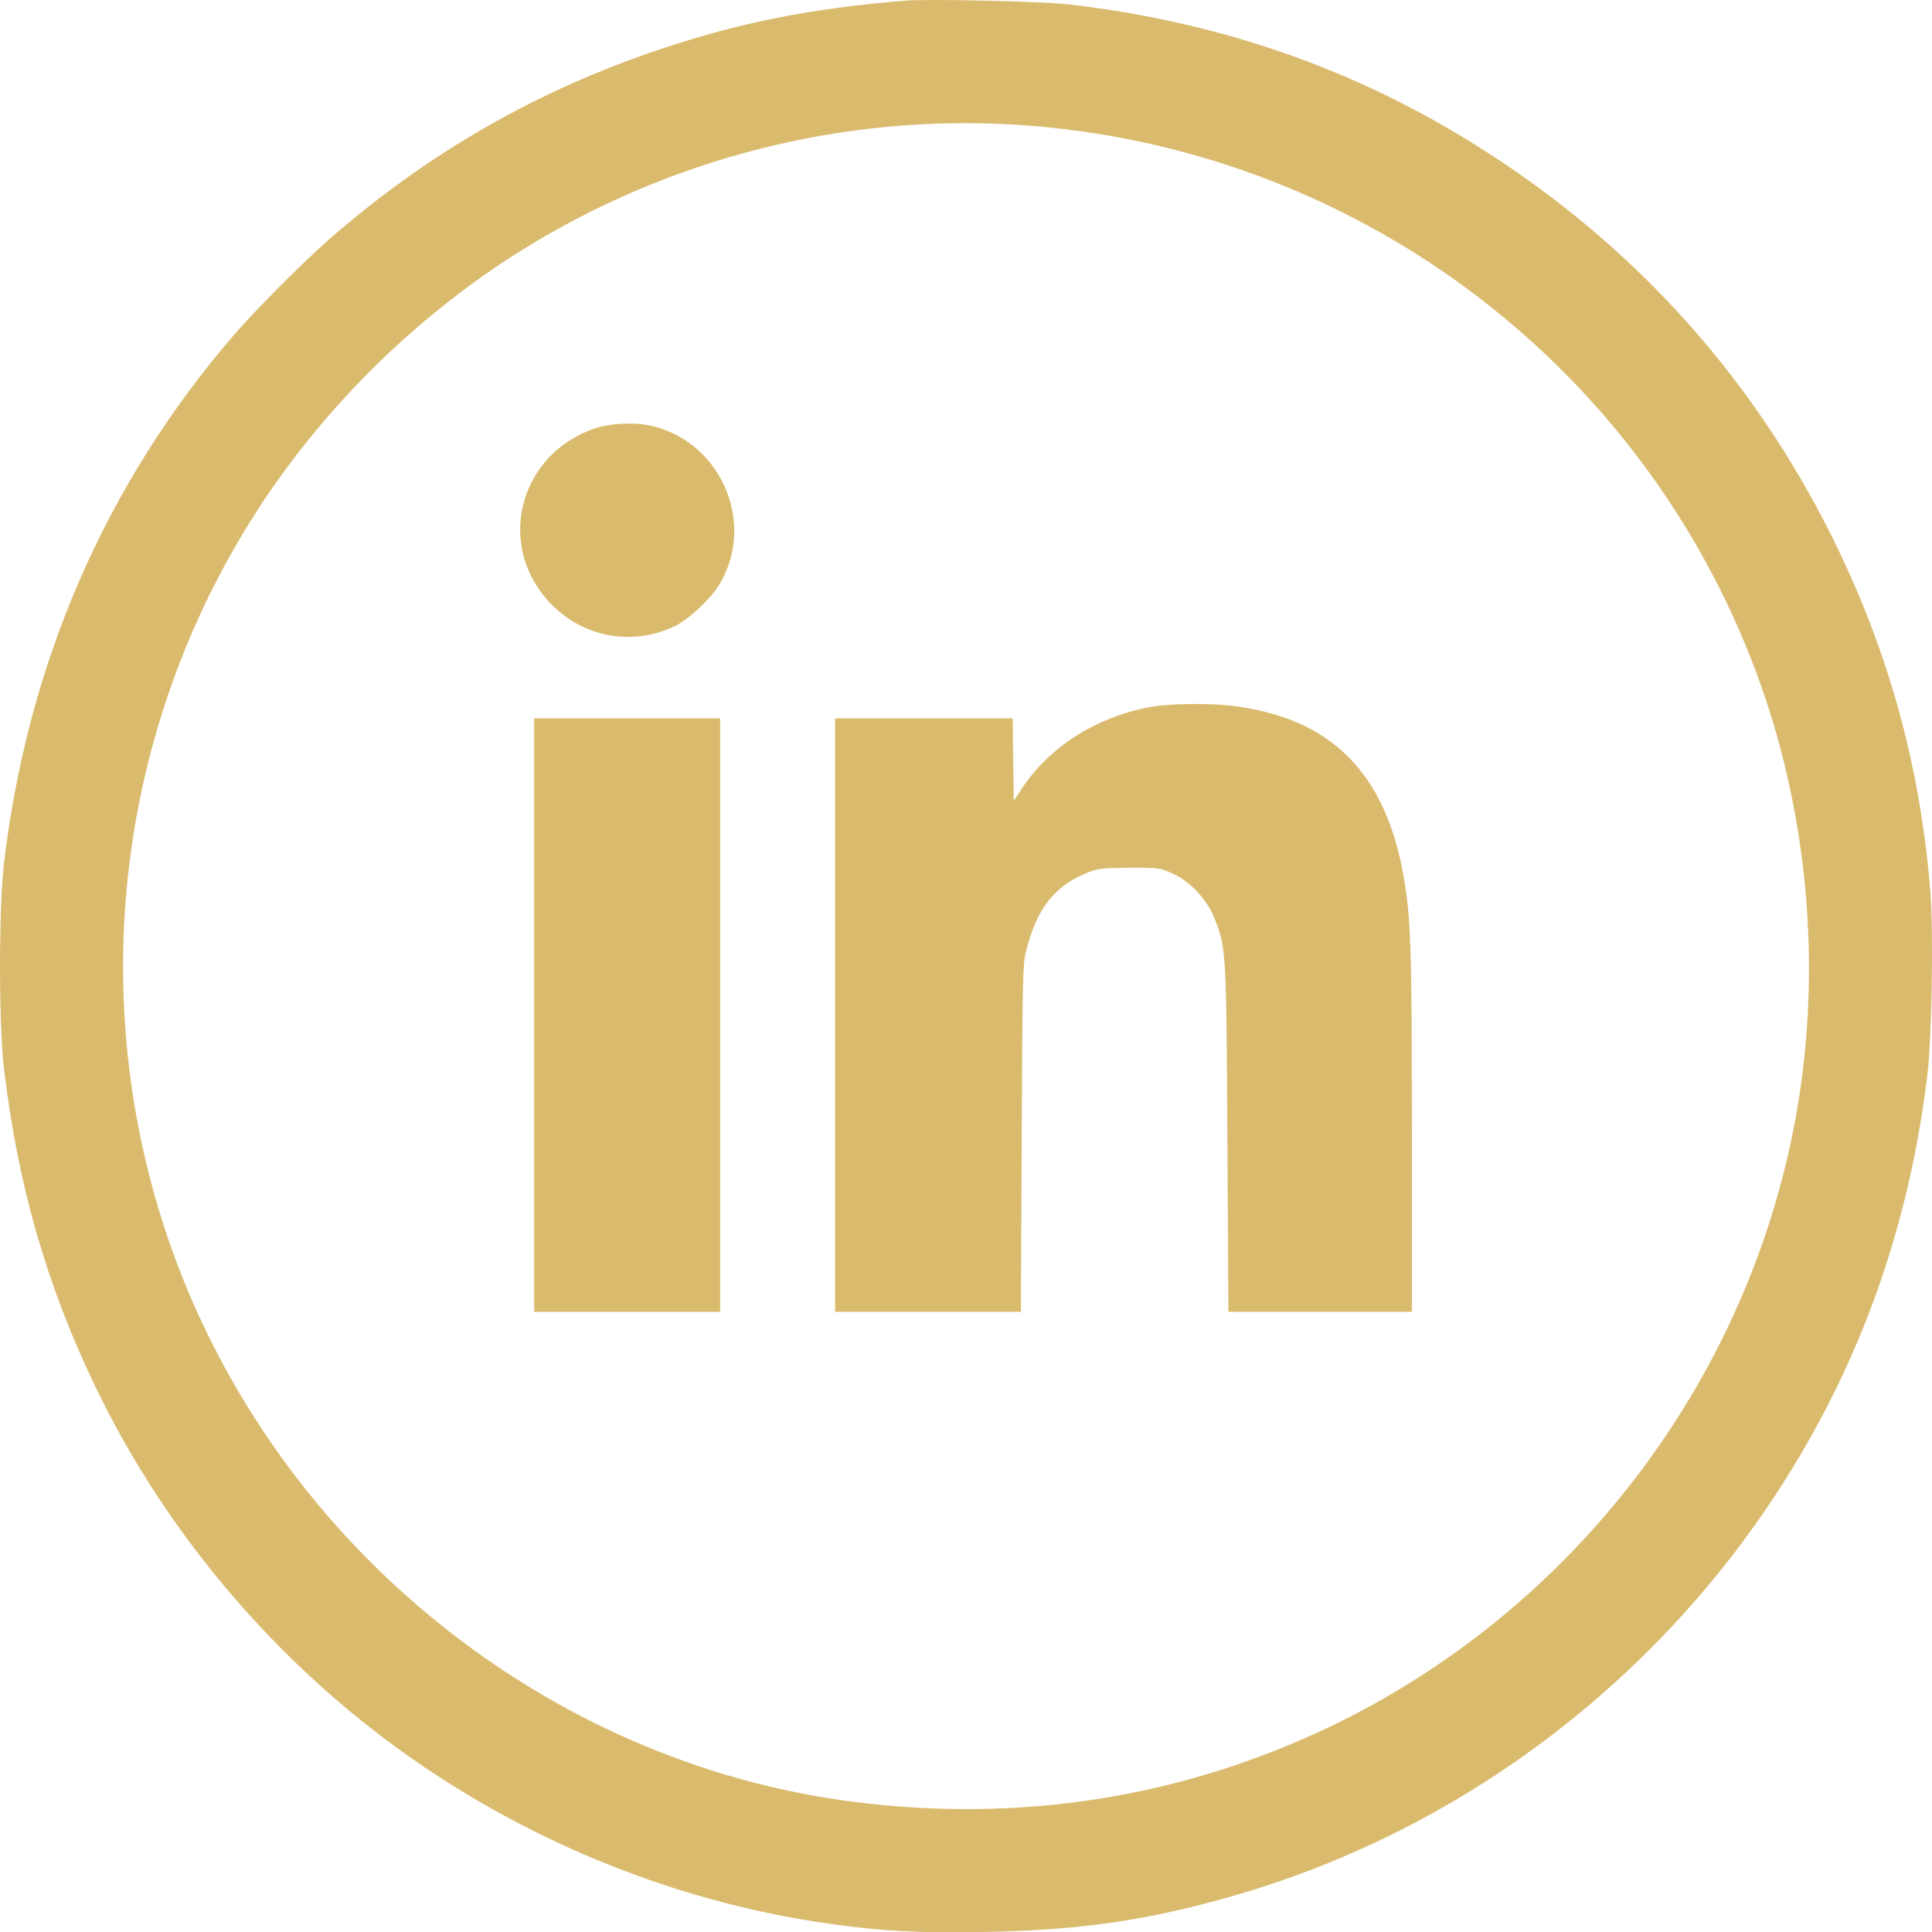 <svg xmlns="http://www.w3.org/2000/svg" version="1.0" preserveAspectRatio="xMidYMid meet" viewBox="537.42 537.29 924.44 924.58">

<g transform="translate(0,2000) scale(0.1,-0.1)" fill="#dabb6e" stroke="none">
<path d="M9705 14624 c-445 -37 -780 -102 -1158 -228 -599 -198 -1130 -503 -1607 -922 -115 -101 -351 -338 -446 -449 -614 -712 -987 -1569 -1101 -2530 -25 -213 -25 -767 0 -980 67 -559 203 -1034 436 -1520 304 -633 766 -1205 1326 -1642 635 -495 1405 -822 2196 -932 252 -35 422 -44 737 -38 452 8 779 55 1188 173 1185 340 2201 1159 2794 2253 279 514 452 1066 526 1671 22 181 30 682 15 877 -48 606 -202 1161 -471 1702 -371 745 -913 1355 -1611 1814 -614 404 -1284 645 -2039 733 -129 15 -669 27 -785 18z m535 -594 c1597 -101 2982 -1127 3539 -2624 246 -660 314 -1408 191 -2106 -224 -1269 -1060 -2370 -2224 -2931 -714 -343 -1488 -466 -2291 -363 -1463 188 -2741 1219 -3251 2622 -420 1158 -286 2452 364 3498 324 522 784 981 1306 1306 708 440 1538 650 2366 598z"/>
<path d="M8220 12577 c-370 -126 -477 -573 -203 -846 159 -159 395 -196 594 -96 60 31 158 122 198 184 184 286 29 679 -303 767 -80 22 -209 18 -286 -9z"/>
<path d="M10883 11245 c-262 -47 -490 -192 -622 -395 l-36 -55 -3 198 -2 197 -425 0 -425 0 0 -1420 0 -1420 445 0 444 0 4 828 c3 716 5 836 19 892 52 209 136 318 297 382 49 20 75 22 201 23 139 0 148 -1 208 -29 83 -39 160 -121 196 -210 58 -145 58 -157 63 -1058 l5 -828 439 0 439 0 0 859 c0 879 -5 1028 -40 1227 -88 497 -349 756 -820 814 -112 13 -298 11 -387 -5z"/>
<path d="M7930 9770 l0 -1420 445 0 445 0 0 1420 0 1420 -445 0 -445 0 0 -1420z"/>
</g>
</svg>